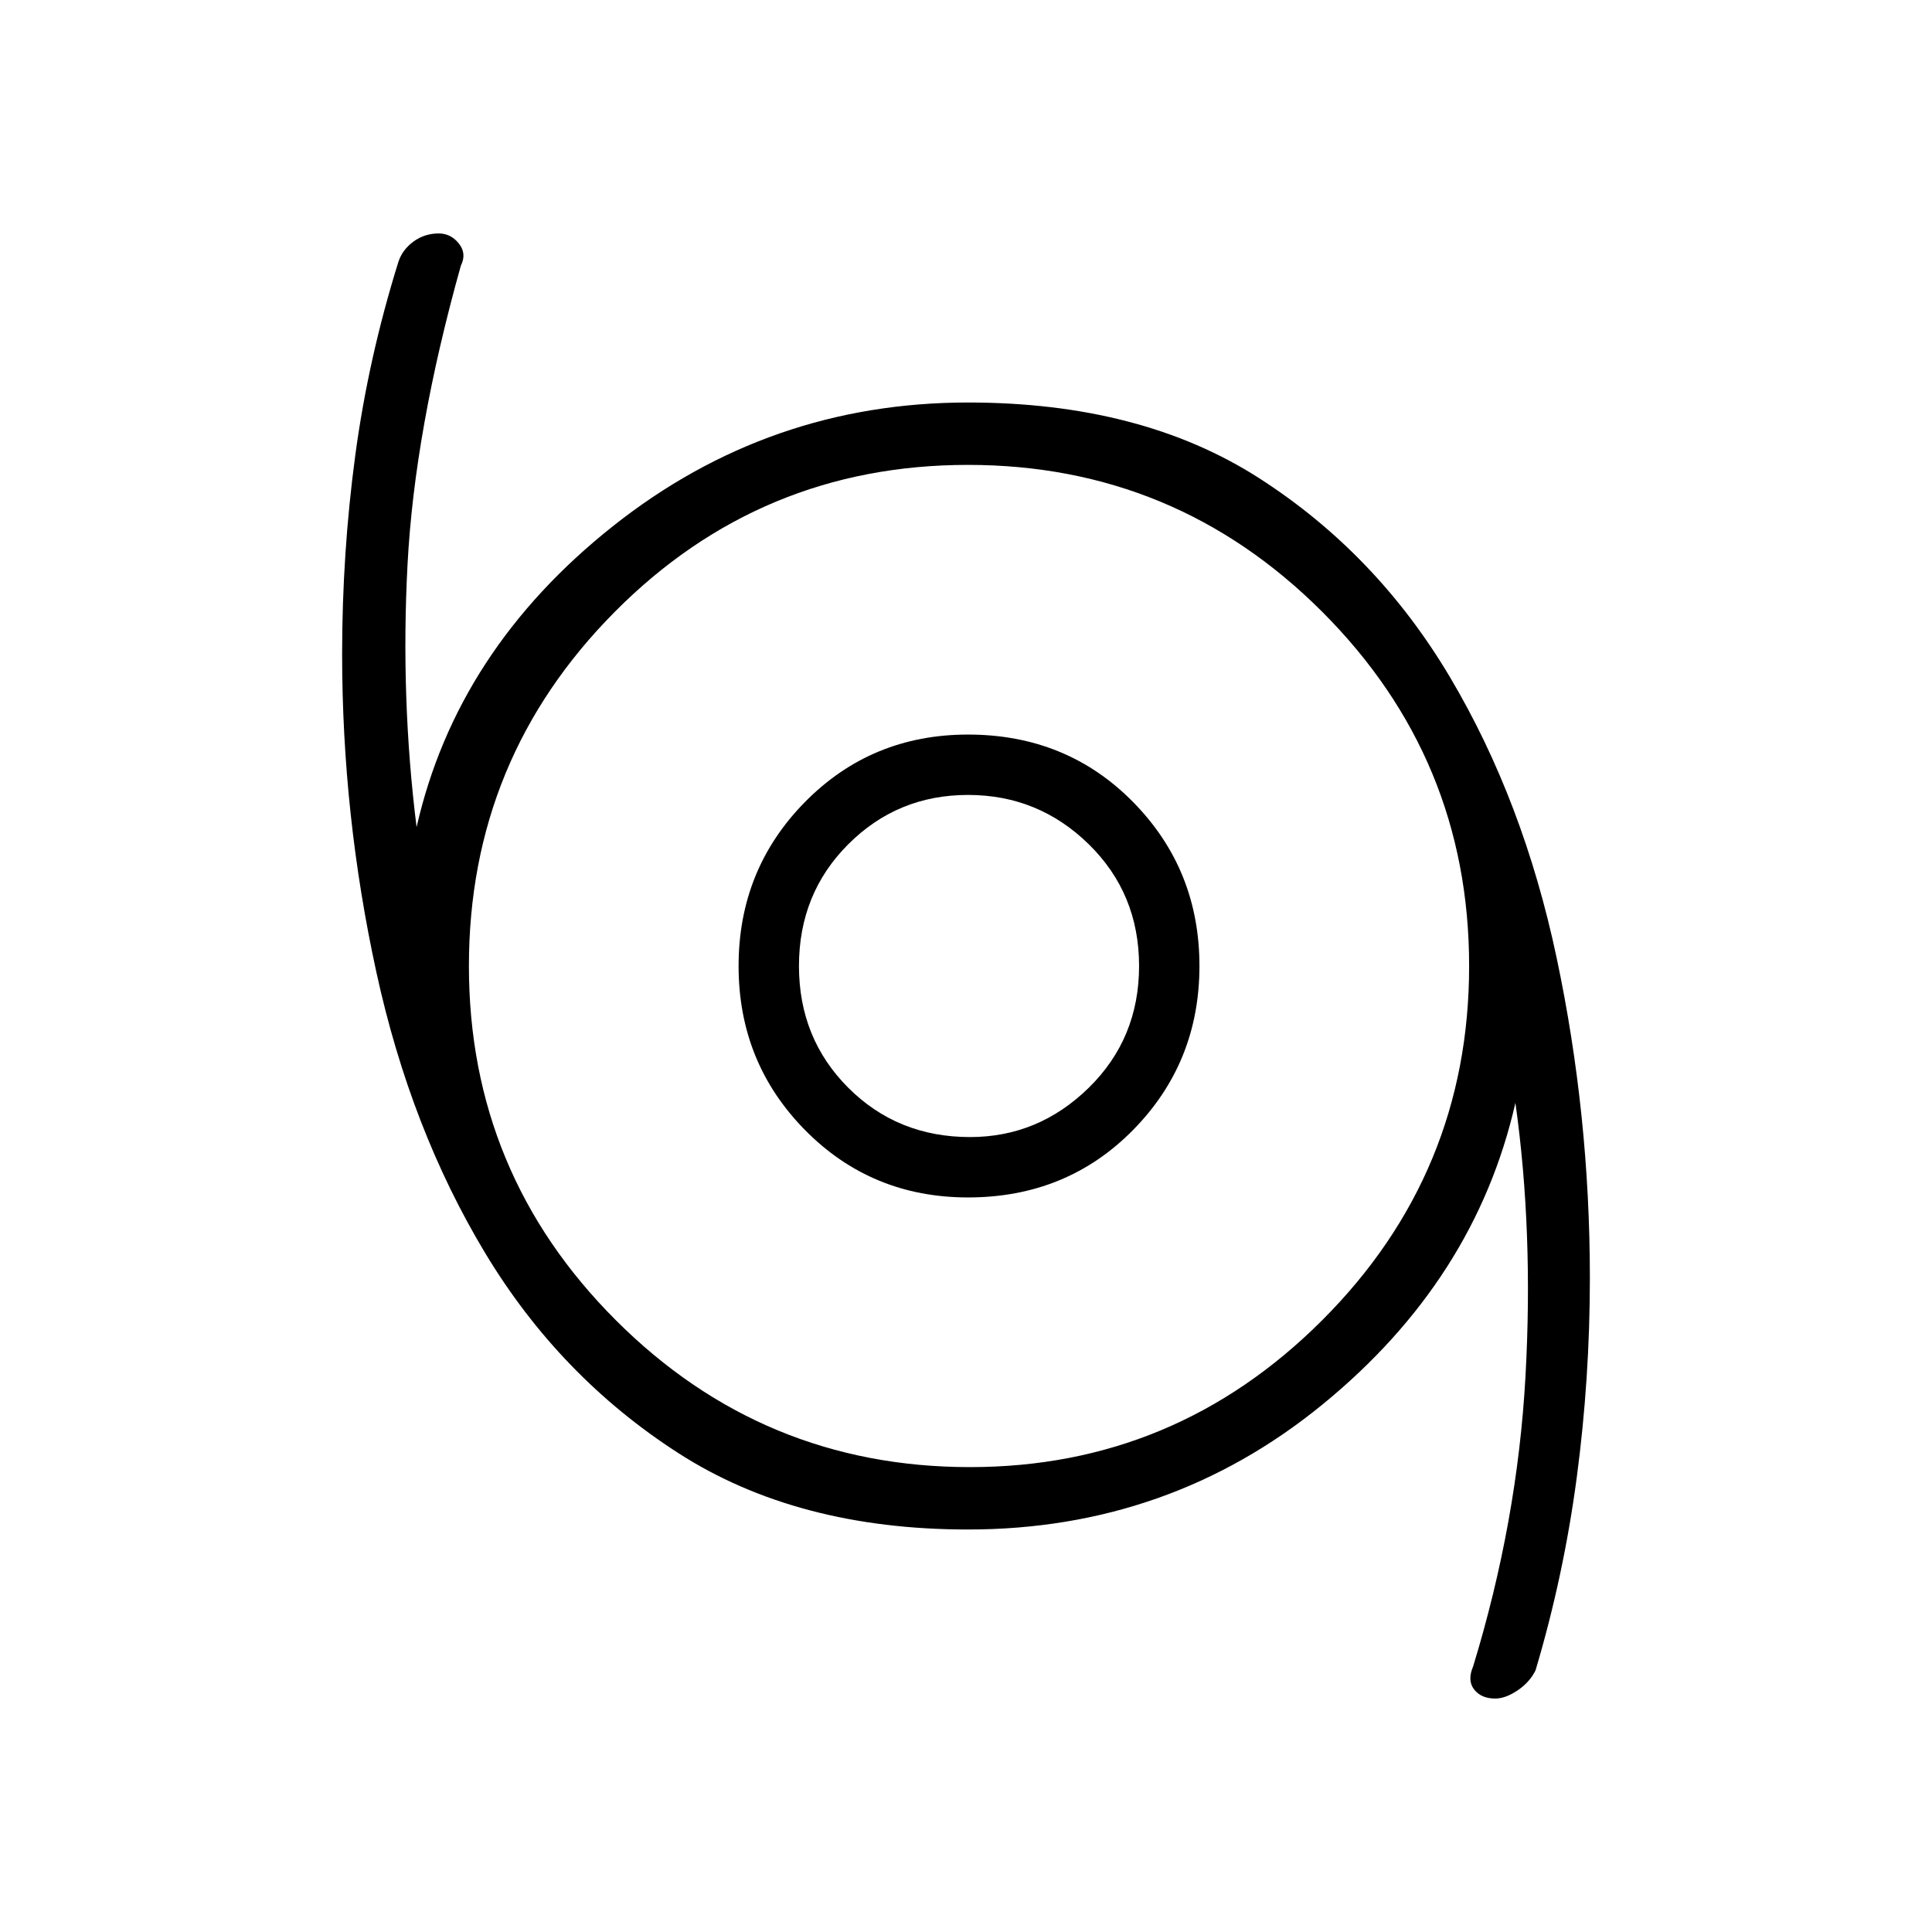 <svg xmlns="http://www.w3.org/2000/svg" height="48" width="48"><path d="M37.15 42.2Q36.8 42.2 36.625 41.975Q36.45 41.75 36.6 41.4Q37.7 37.8 37.9 34.2Q38.1 30.6 37.65 27.4Q36.65 31.8 32.85 34.9Q29.05 38 24.05 38Q19.8 38 16.85 36.1Q13.9 34.2 12.05 31.125Q10.2 28.05 9.35 24.15Q8.5 20.25 8.5 16.25Q8.5 13.75 8.825 11.325Q9.15 8.9 9.9 6.5Q10 6.2 10.275 6Q10.55 5.8 10.9 5.8Q11.2 5.8 11.4 6.05Q11.6 6.3 11.45 6.6Q10.3 10.7 10.125 14.025Q9.95 17.35 10.35 20.55Q11.35 16.15 15.225 13.075Q19.1 10 24.05 10Q28.35 10 31.275 11.875Q34.2 13.75 36.025 16.825Q37.85 19.9 38.675 23.8Q39.5 27.7 39.5 31.75Q39.5 34.25 39.175 36.7Q38.85 39.15 38.15 41.5Q38 41.8 37.7 42Q37.4 42.2 37.15 42.2ZM24.1 36.45Q29.2 36.45 32.85 32.8Q36.5 29.15 36.5 24Q36.5 18.85 32.85 15.2Q29.2 11.55 24.05 11.55Q18.9 11.55 15.275 15.2Q11.65 18.85 11.65 24Q11.65 29.15 15.3 32.8Q18.95 36.45 24.1 36.45ZM24.05 29.75Q26.5 29.75 28.15 28.075Q29.8 26.4 29.8 24Q29.8 21.6 28.15 19.925Q26.5 18.25 24.05 18.25Q21.65 18.25 20 19.925Q18.35 21.6 18.35 24Q18.35 26.4 20 28.075Q21.65 29.75 24.05 29.75ZM24.1 28.25Q22.3 28.25 21.075 27.025Q19.85 25.8 19.85 24Q19.85 22.2 21.075 20.975Q22.3 19.75 24.05 19.75Q25.8 19.75 27.05 20.975Q28.3 22.2 28.3 24Q28.3 25.8 27.05 27.025Q25.8 28.25 24.1 28.25ZM24.05 24Q24.05 24 24.05 24Q24.05 24 24.05 24Q24.05 24 24.05 24Q24.05 24 24.05 24Q24.05 24 24.05 24Q24.05 24 24.05 24Q24.05 24 24.05 24Q24.05 24 24.05 24Z"/></svg>